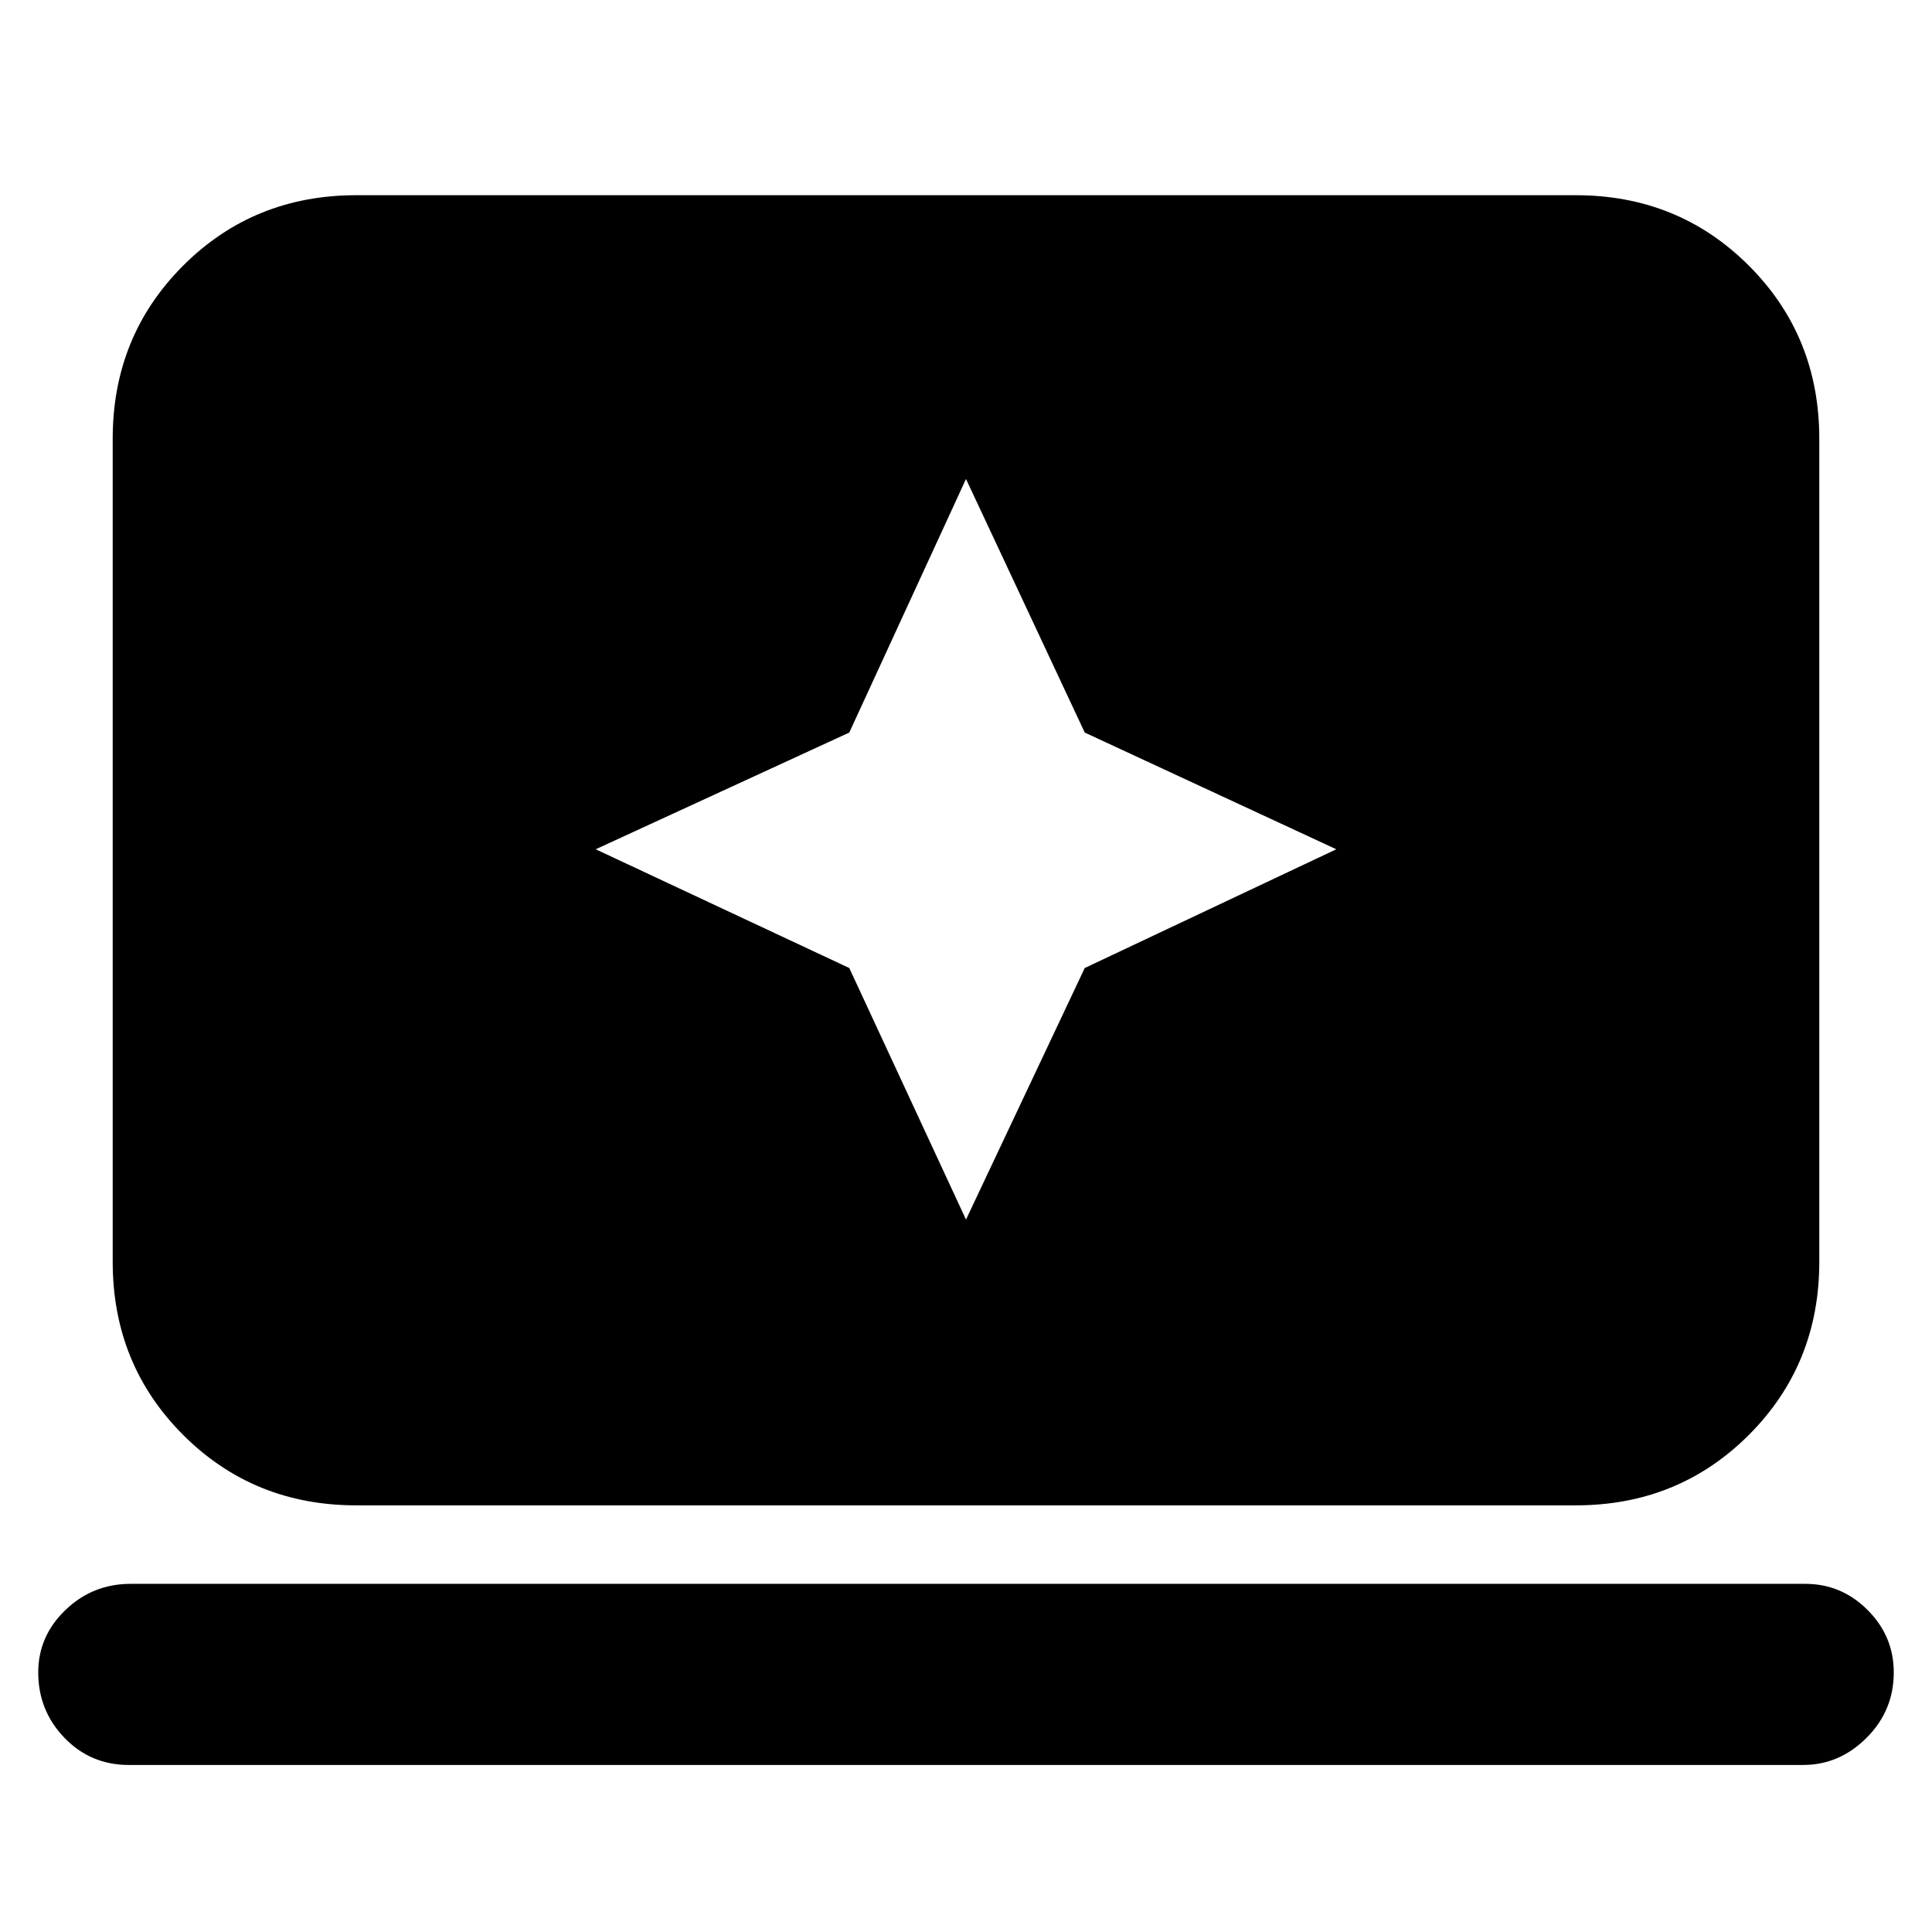 <svg xmlns="http://www.w3.org/2000/svg" height="24" width="24"><path d="m12 15.15 1.475-3.125L16.6 10.55 13.475 9.1 12 5.95 10.55 9.1 7.4 10.55l3.15 1.475ZM4.425 18.7q-1.275 0-2.15-.875t-.875-2.15V5.45q0-1.275.875-2.15t2.15-.875h15.15q1.275 0 2.15.875t.875 2.15v10.225q0 1.275-.875 2.15t-2.15.875ZM1.6 21.925q-.475 0-.8-.338-.325-.337-.325-.812 0-.45.338-.775.337-.325.812-.325h20.8q.45 0 .775.325t.325.775q0 .475-.337.812-.338.338-.788.338Z"/></svg>